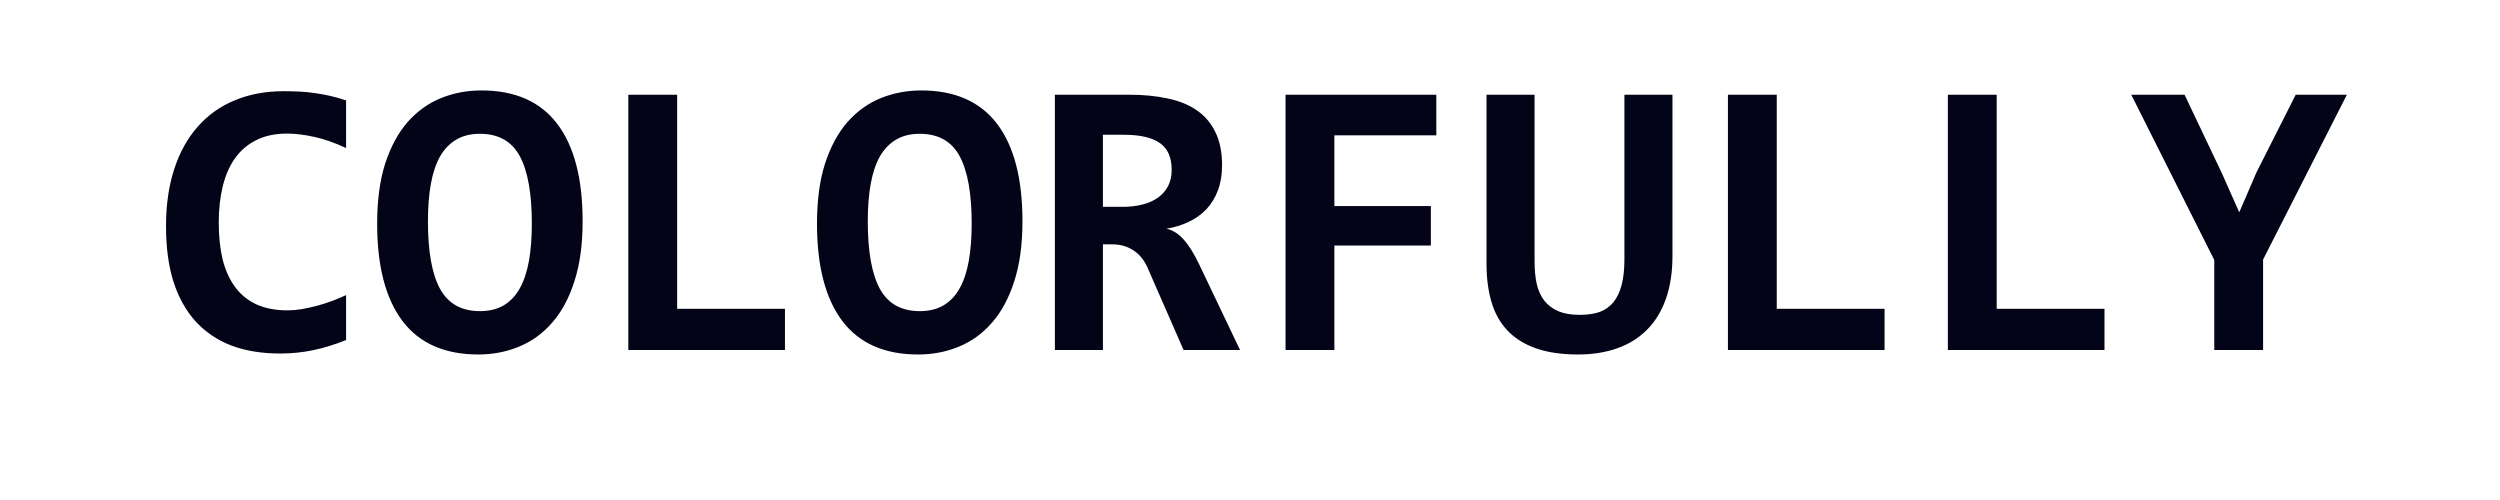 <svg width="300" height="60" viewBox="0 0 300 60" fill="none" xmlns="http://www.w3.org/2000/svg">
<path d="M41.531 40.805C40.172 41.352 38.852 41.758 37.57 42.023C36.305 42.289 34.984 42.422 33.609 42.422C31.406 42.422 29.453 42.102 27.75 41.461C26.062 40.805 24.633 39.836 23.461 38.555C22.305 37.273 21.422 35.688 20.812 33.797C20.219 31.891 19.922 29.68 19.922 27.164C19.922 24.586 20.25 22.297 20.906 20.297C21.562 18.281 22.5 16.586 23.719 15.211C24.938 13.82 26.414 12.766 28.148 12.047C29.898 11.312 31.859 10.945 34.031 10.945C34.734 10.945 35.391 10.961 36 10.992C36.625 11.023 37.234 11.086 37.828 11.18C38.422 11.258 39.023 11.367 39.633 11.508C40.242 11.648 40.875 11.828 41.531 12.047V17.766C40.203 17.141 38.938 16.695 37.734 16.43C36.531 16.164 35.438 16.031 34.453 16.031C33 16.031 31.758 16.297 30.727 16.828C29.695 17.344 28.844 18.078 28.172 19.031C27.516 19.969 27.031 21.094 26.719 22.406C26.406 23.703 26.25 25.133 26.25 26.695C26.25 28.352 26.406 29.836 26.719 31.148C27.047 32.445 27.547 33.547 28.219 34.453C28.891 35.359 29.75 36.055 30.797 36.539C31.844 37.008 33.086 37.242 34.523 37.242C35.039 37.242 35.594 37.195 36.188 37.102C36.797 36.992 37.406 36.859 38.016 36.703C38.641 36.531 39.25 36.336 39.844 36.117C40.453 35.883 41.016 35.648 41.531 35.414V40.805ZM69.914 26.555C69.914 29.336 69.586 31.734 68.93 33.75C68.289 35.766 67.398 37.422 66.258 38.719C65.133 40.016 63.805 40.977 62.273 41.602C60.758 42.227 59.133 42.539 57.398 42.539C53.367 42.539 50.336 41.203 48.305 38.531C46.273 35.844 45.258 31.945 45.258 26.836C45.258 24.055 45.578 21.656 46.219 19.641C46.875 17.625 47.766 15.969 48.891 14.672C50.031 13.375 51.359 12.414 52.875 11.789C54.406 11.164 56.039 10.852 57.773 10.852C61.805 10.852 64.836 12.188 66.867 14.859C68.898 17.531 69.914 21.43 69.914 26.555ZM63.82 26.836C63.82 23.211 63.336 20.508 62.367 18.727C61.398 16.945 59.805 16.055 57.586 16.055C56.477 16.055 55.531 16.289 54.75 16.758C53.969 17.211 53.32 17.883 52.805 18.773C52.305 19.664 51.938 20.766 51.703 22.078C51.469 23.375 51.352 24.867 51.352 26.555C51.352 30.18 51.836 32.883 52.805 34.664C53.789 36.445 55.383 37.336 57.586 37.336C58.695 37.336 59.641 37.109 60.422 36.656C61.219 36.188 61.867 35.508 62.367 34.617C62.867 33.727 63.234 32.633 63.469 31.336C63.703 30.023 63.82 28.523 63.82 26.836ZM75.398 42V11.367H81.258V37.055H94.195V42H75.398ZM122.695 26.555C122.695 29.336 122.367 31.734 121.711 33.75C121.07 35.766 120.18 37.422 119.039 38.719C117.914 40.016 116.586 40.977 115.055 41.602C113.539 42.227 111.914 42.539 110.18 42.539C106.148 42.539 103.117 41.203 101.086 38.531C99.055 35.844 98.039 31.945 98.039 26.836C98.039 24.055 98.359 21.656 99 19.641C99.656 17.625 100.547 15.969 101.672 14.672C102.812 13.375 104.141 12.414 105.656 11.789C107.188 11.164 108.82 10.852 110.555 10.852C114.586 10.852 117.617 12.188 119.648 14.859C121.68 17.531 122.695 21.43 122.695 26.555ZM116.602 26.836C116.602 23.211 116.117 20.508 115.148 18.727C114.18 16.945 112.586 16.055 110.367 16.055C109.258 16.055 108.312 16.289 107.531 16.758C106.75 17.211 106.102 17.883 105.586 18.773C105.086 19.664 104.719 20.766 104.484 22.078C104.25 23.375 104.133 24.867 104.133 26.555C104.133 30.18 104.617 32.883 105.586 34.664C106.57 36.445 108.164 37.336 110.367 37.336C111.477 37.336 112.422 37.109 113.203 36.656C114 36.188 114.648 35.508 115.148 34.617C115.648 33.727 116.016 32.633 116.25 31.336C116.484 30.023 116.602 28.523 116.602 26.836ZM142.031 42L137.719 32.156C137.312 31.219 136.742 30.516 136.008 30.047C135.289 29.562 134.438 29.32 133.453 29.32H132.352V42H126.586V11.367H135.516C137.203 11.367 138.734 11.516 140.109 11.812C141.484 12.094 142.656 12.57 143.625 13.242C144.594 13.914 145.336 14.789 145.852 15.867C146.383 16.945 146.648 18.266 146.648 19.828C146.648 20.953 146.484 21.953 146.156 22.828C145.828 23.703 145.367 24.461 144.773 25.102C144.18 25.727 143.469 26.234 142.641 26.625C141.828 27.016 140.938 27.289 139.969 27.445C140.719 27.602 141.406 28.031 142.031 28.734C142.656 29.422 143.281 30.422 143.906 31.734L148.805 42H142.031ZM140.602 20.391C140.602 18.891 140.125 17.812 139.172 17.156C138.219 16.5 136.789 16.172 134.883 16.172H132.352V24.82H134.695C135.586 24.82 136.391 24.727 137.109 24.539C137.844 24.352 138.469 24.07 138.984 23.695C139.5 23.32 139.898 22.859 140.18 22.312C140.461 21.75 140.602 21.109 140.602 20.391ZM160.125 16.242V24.727H171.703V29.461H160.125V42H154.266V11.367H172.359V16.242H160.125ZM200.695 30.727C200.695 32.68 200.43 34.398 199.898 35.883C199.383 37.352 198.633 38.578 197.648 39.562C196.68 40.547 195.492 41.289 194.086 41.789C192.68 42.289 191.102 42.539 189.352 42.539C187.383 42.539 185.695 42.289 184.289 41.789C182.883 41.289 181.742 40.57 180.867 39.633C179.992 38.695 179.359 37.555 178.969 36.211C178.578 34.867 178.383 33.359 178.383 31.688V11.367H184.148V31.336C184.148 32.367 184.234 33.281 184.406 34.078C184.594 34.875 184.906 35.555 185.344 36.117C185.797 36.664 186.359 37.078 187.031 37.359C187.703 37.641 188.547 37.781 189.562 37.781C190.516 37.781 191.32 37.664 191.977 37.43C192.633 37.18 193.18 36.789 193.617 36.258C194.055 35.711 194.383 35.016 194.602 34.172C194.82 33.328 194.93 32.305 194.93 31.102V11.367H200.695V30.727ZM207.352 42V11.367H213.211V37.055H226.148V42H207.352ZM233.742 42V11.367H239.602V37.055H252.539V42H233.742ZM271.57 31.148V42H265.711V31.195L255.75 11.367H262.148L266.648 20.836L268.711 25.477L270.773 20.695L275.484 11.367H281.625L271.57 31.148Z" fill="#040418"/>
</svg>
